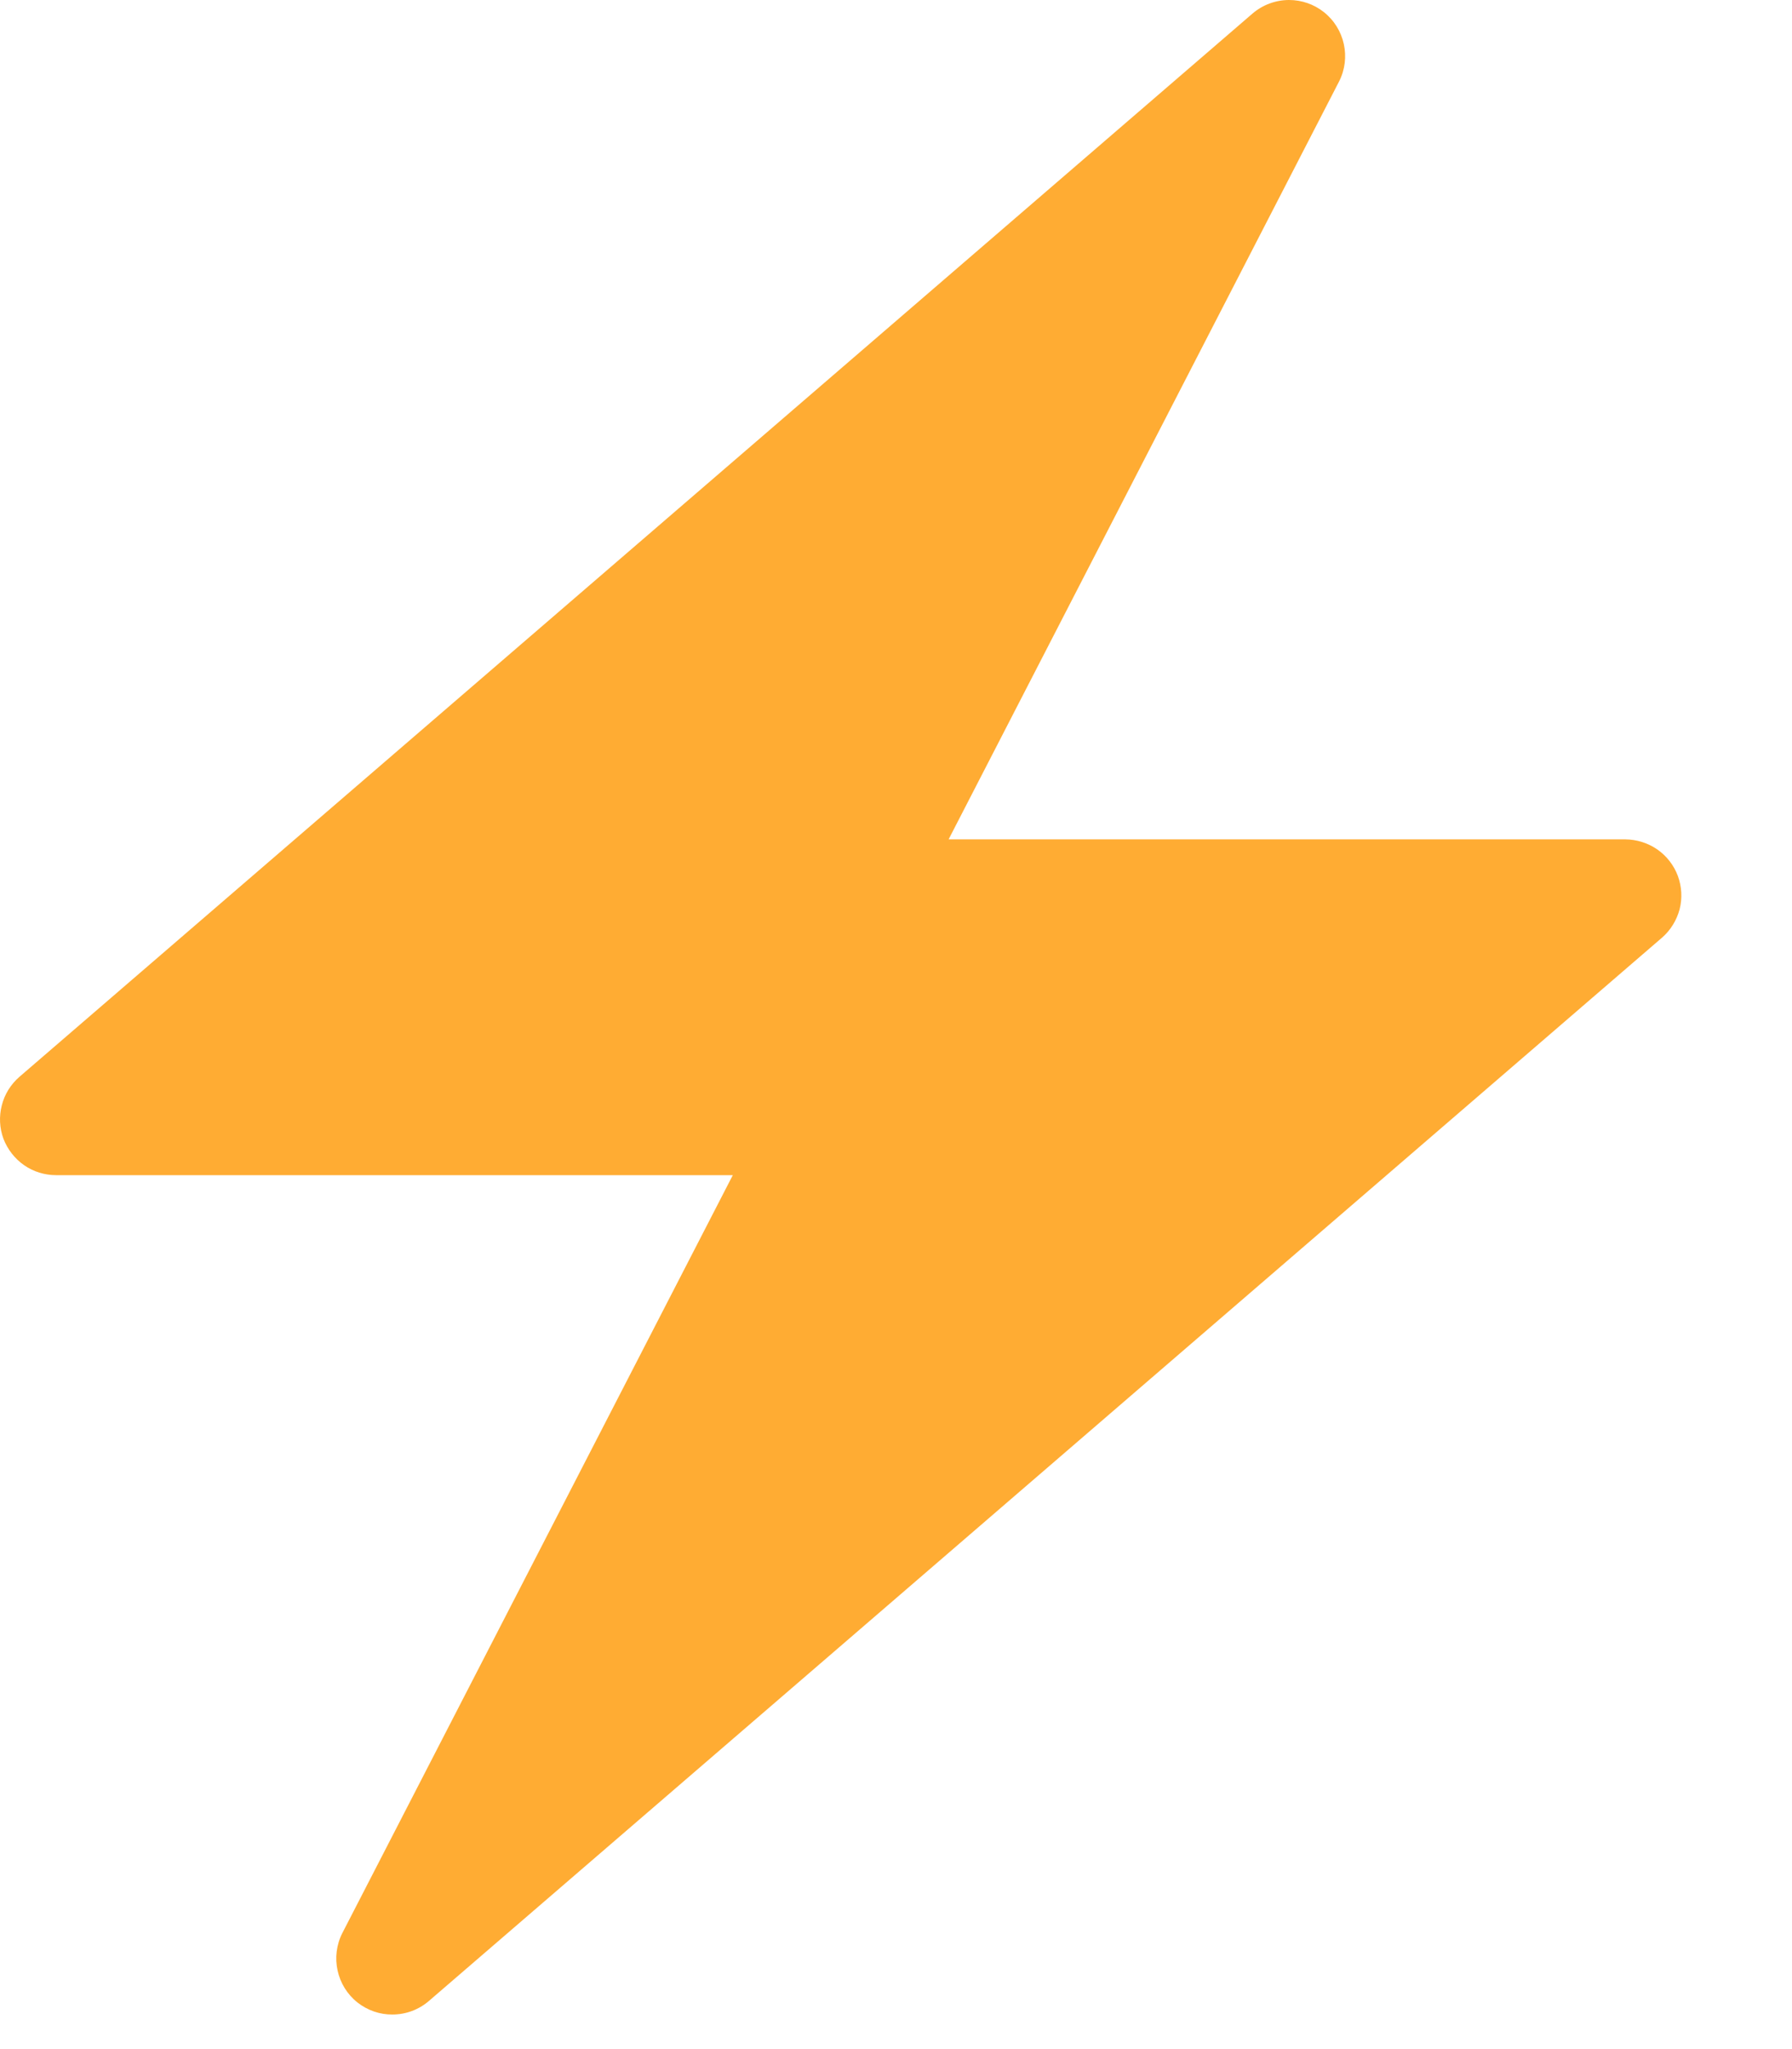 <svg xmlns="http://www.w3.org/2000/svg" fill-rule="evenodd" stroke-linejoin="round" stroke-miterlimit="2" clip-rule="evenodd" viewBox="0 0 14 16"><path fill="#ffac33" d="M.027 8.892c.032.083.088.155.161.206.073.051.161.078.25.078h5.287l-3.05 5.917c-.095.186-.045.415.119.544.077.06.173.094.271.093.105 0 .206-.037.286-.106l3.217-2.772 6.416-5.53c.067-.058.115-.136.138-.222.022-.086.017-.177-.014-.261-.031-.083-.087-.155-.16-.206-.074-.051-.161-.078-.25-.079H7.411l3.05-5.917c.095-.185.045-.414-.119-.543C10.265.033 10.169 0 10.071 0c-.105 0-.207.038-.286.106L6.568 2.879.152 8.408c-.068.059-.116.136-.138.223-.022.086-.018.177.013.261Z"/></svg>
